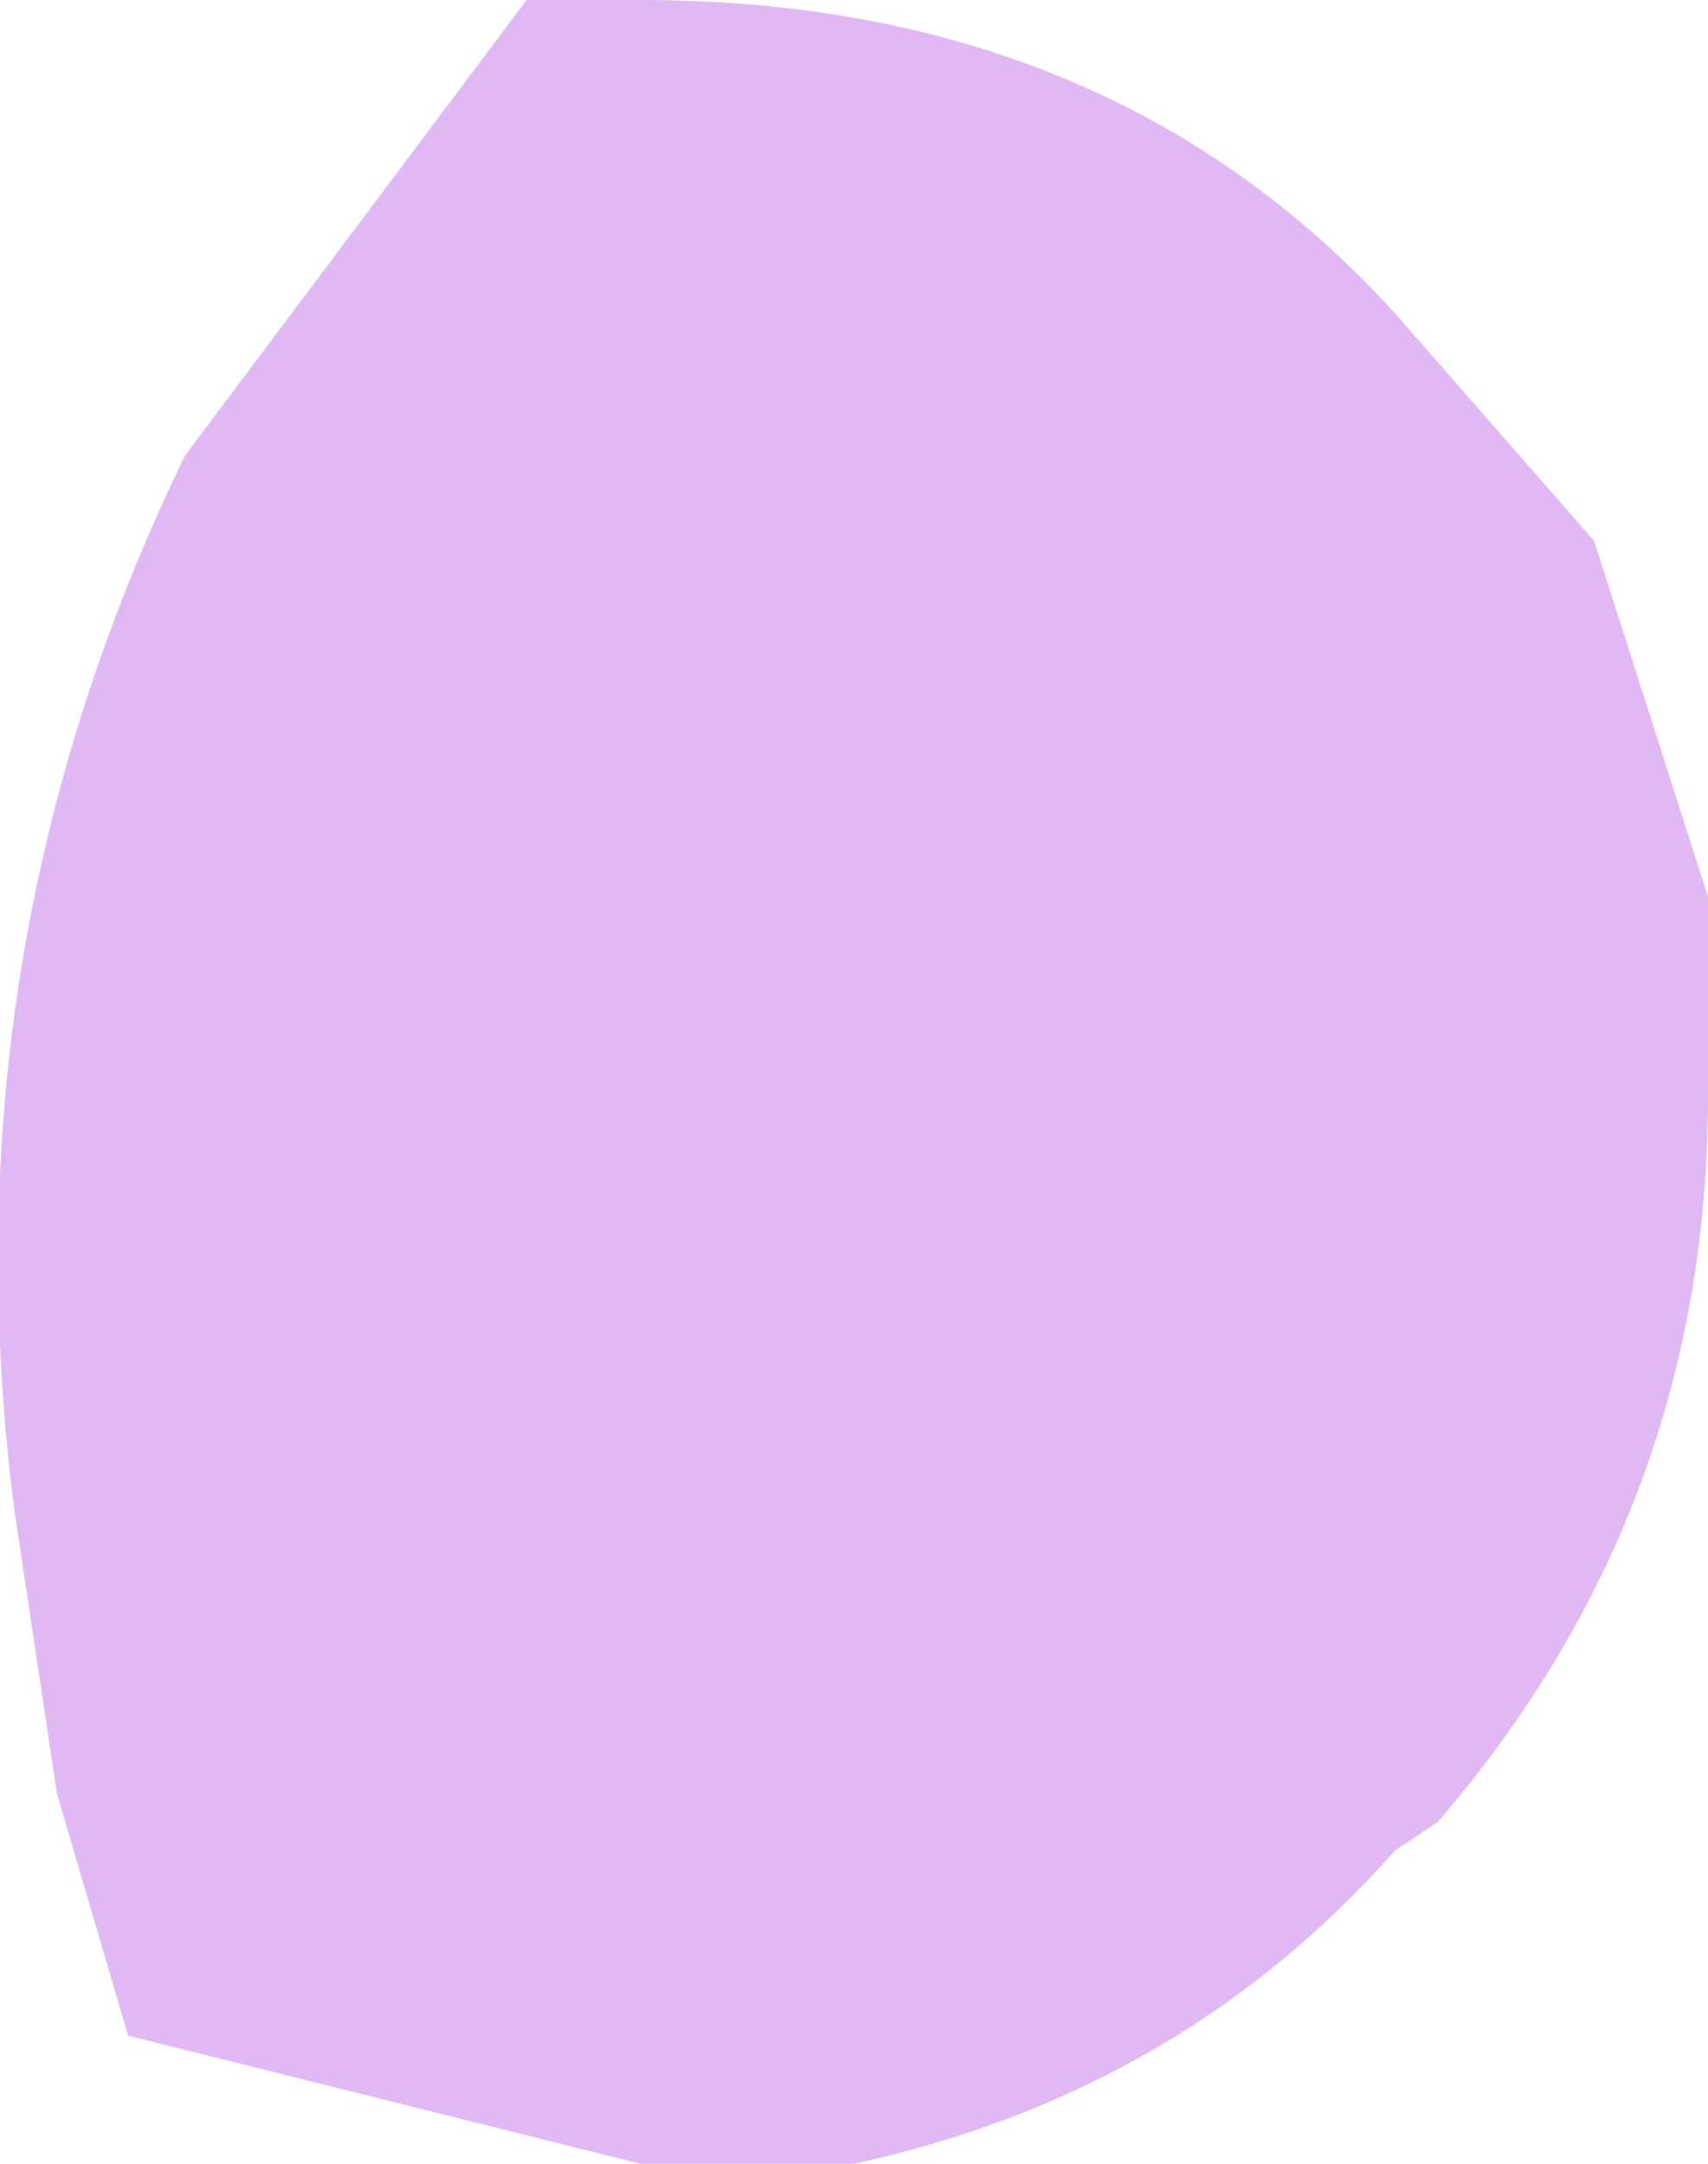 <?xml version="1.0" encoding="UTF-8" standalone="no"?>
<svg xmlns:xlink="http://www.w3.org/1999/xlink" height="7.6px" width="6.0px" xmlns="http://www.w3.org/2000/svg">
  <g transform="matrix(1.0, 0.0, 0.0, 1.0, 3.0, 3.8)">
    <path d="M-1.15 -3.8 L-0.75 -3.8 Q0.9 -3.8 1.9 -2.7 L2.6 -1.9 3.0 -0.65 3.0 0.05 Q3.0 1.5 2.05 2.6 L1.9 2.7 Q1.15 3.55 0.0 3.8 L-0.75 3.8 -2.55 3.35 -2.8 2.5 -2.95 1.5 Q-3.2 -0.45 -2.35 -2.2 L-1.15 -3.8" fill="#e0b8f4" fill-rule="evenodd" stroke="none"/>
  </g>
</svg>
